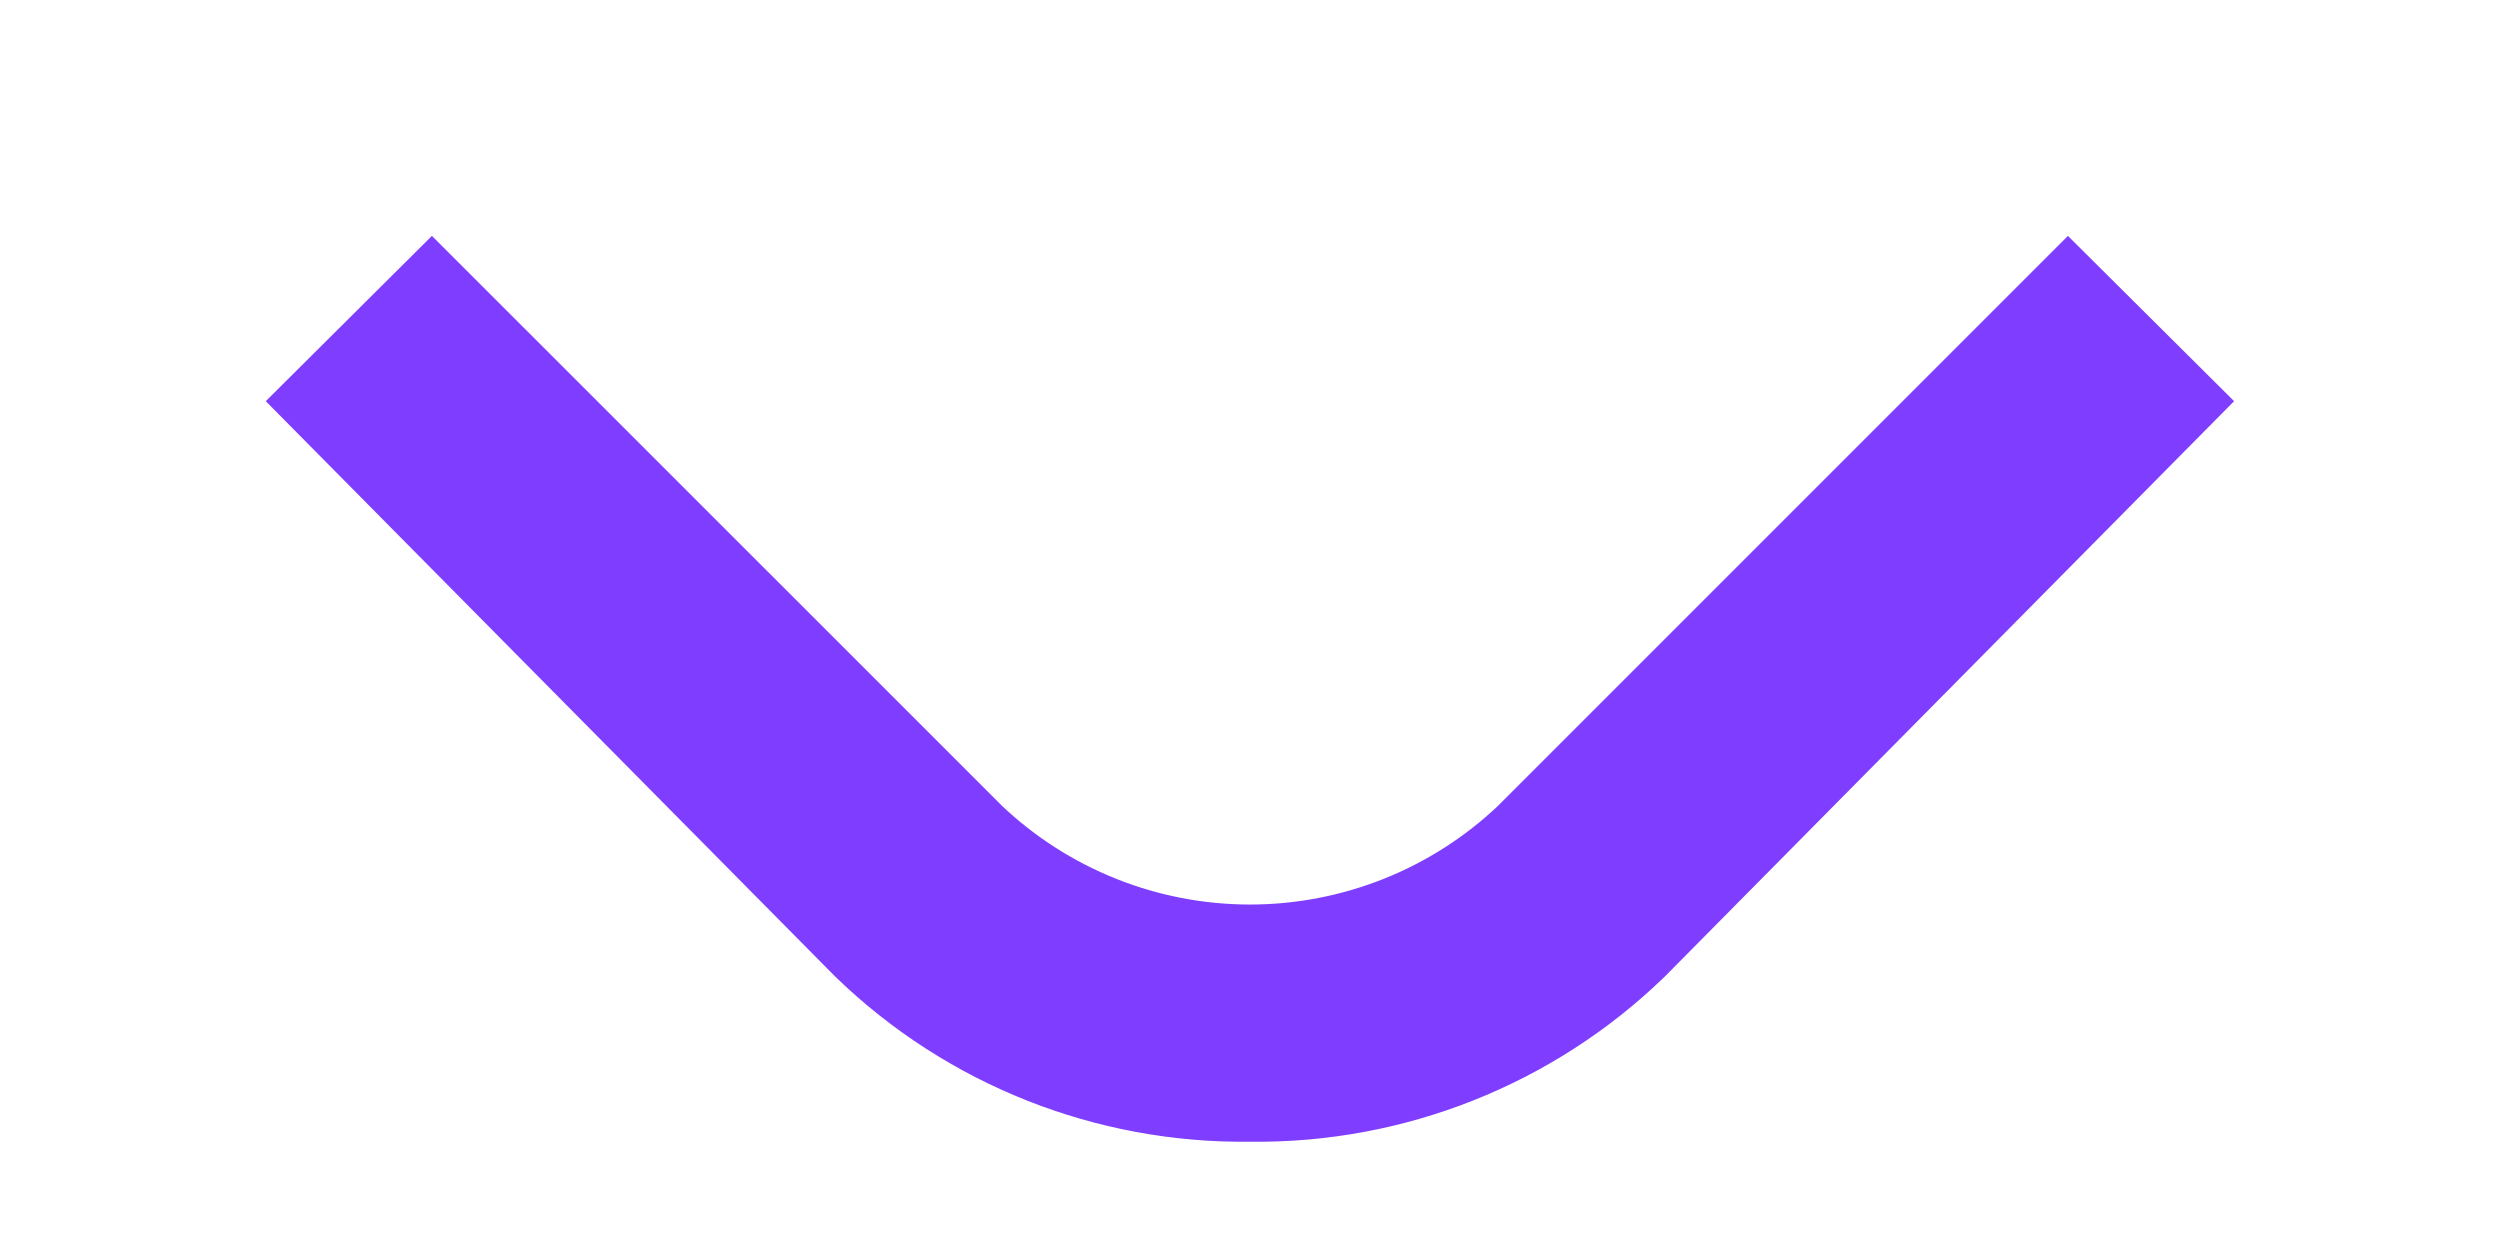 <svg width="16" height="8" viewBox="0 0 16 8" fill="none" xmlns="http://www.w3.org/2000/svg">
<g id="arrow down 2">
<path id="Vector" d="M8.009 6.557L8 6.557L7.991 6.557C7.202 6.567 6.44 6.265 5.872 5.716L2.234 2.04L5.88 5.685L5.887 5.692L5.894 5.699C6.462 6.238 7.216 6.539 8 6.539C8.784 6.539 9.538 6.238 10.106 5.699L10.113 5.692L10.12 5.685L13.765 2.04L10.128 5.716C9.56 6.265 8.798 6.567 8.009 6.557Z" fill="black" stroke="#7F3DFF" stroke-width="1.5"/>
</g>
</svg>
